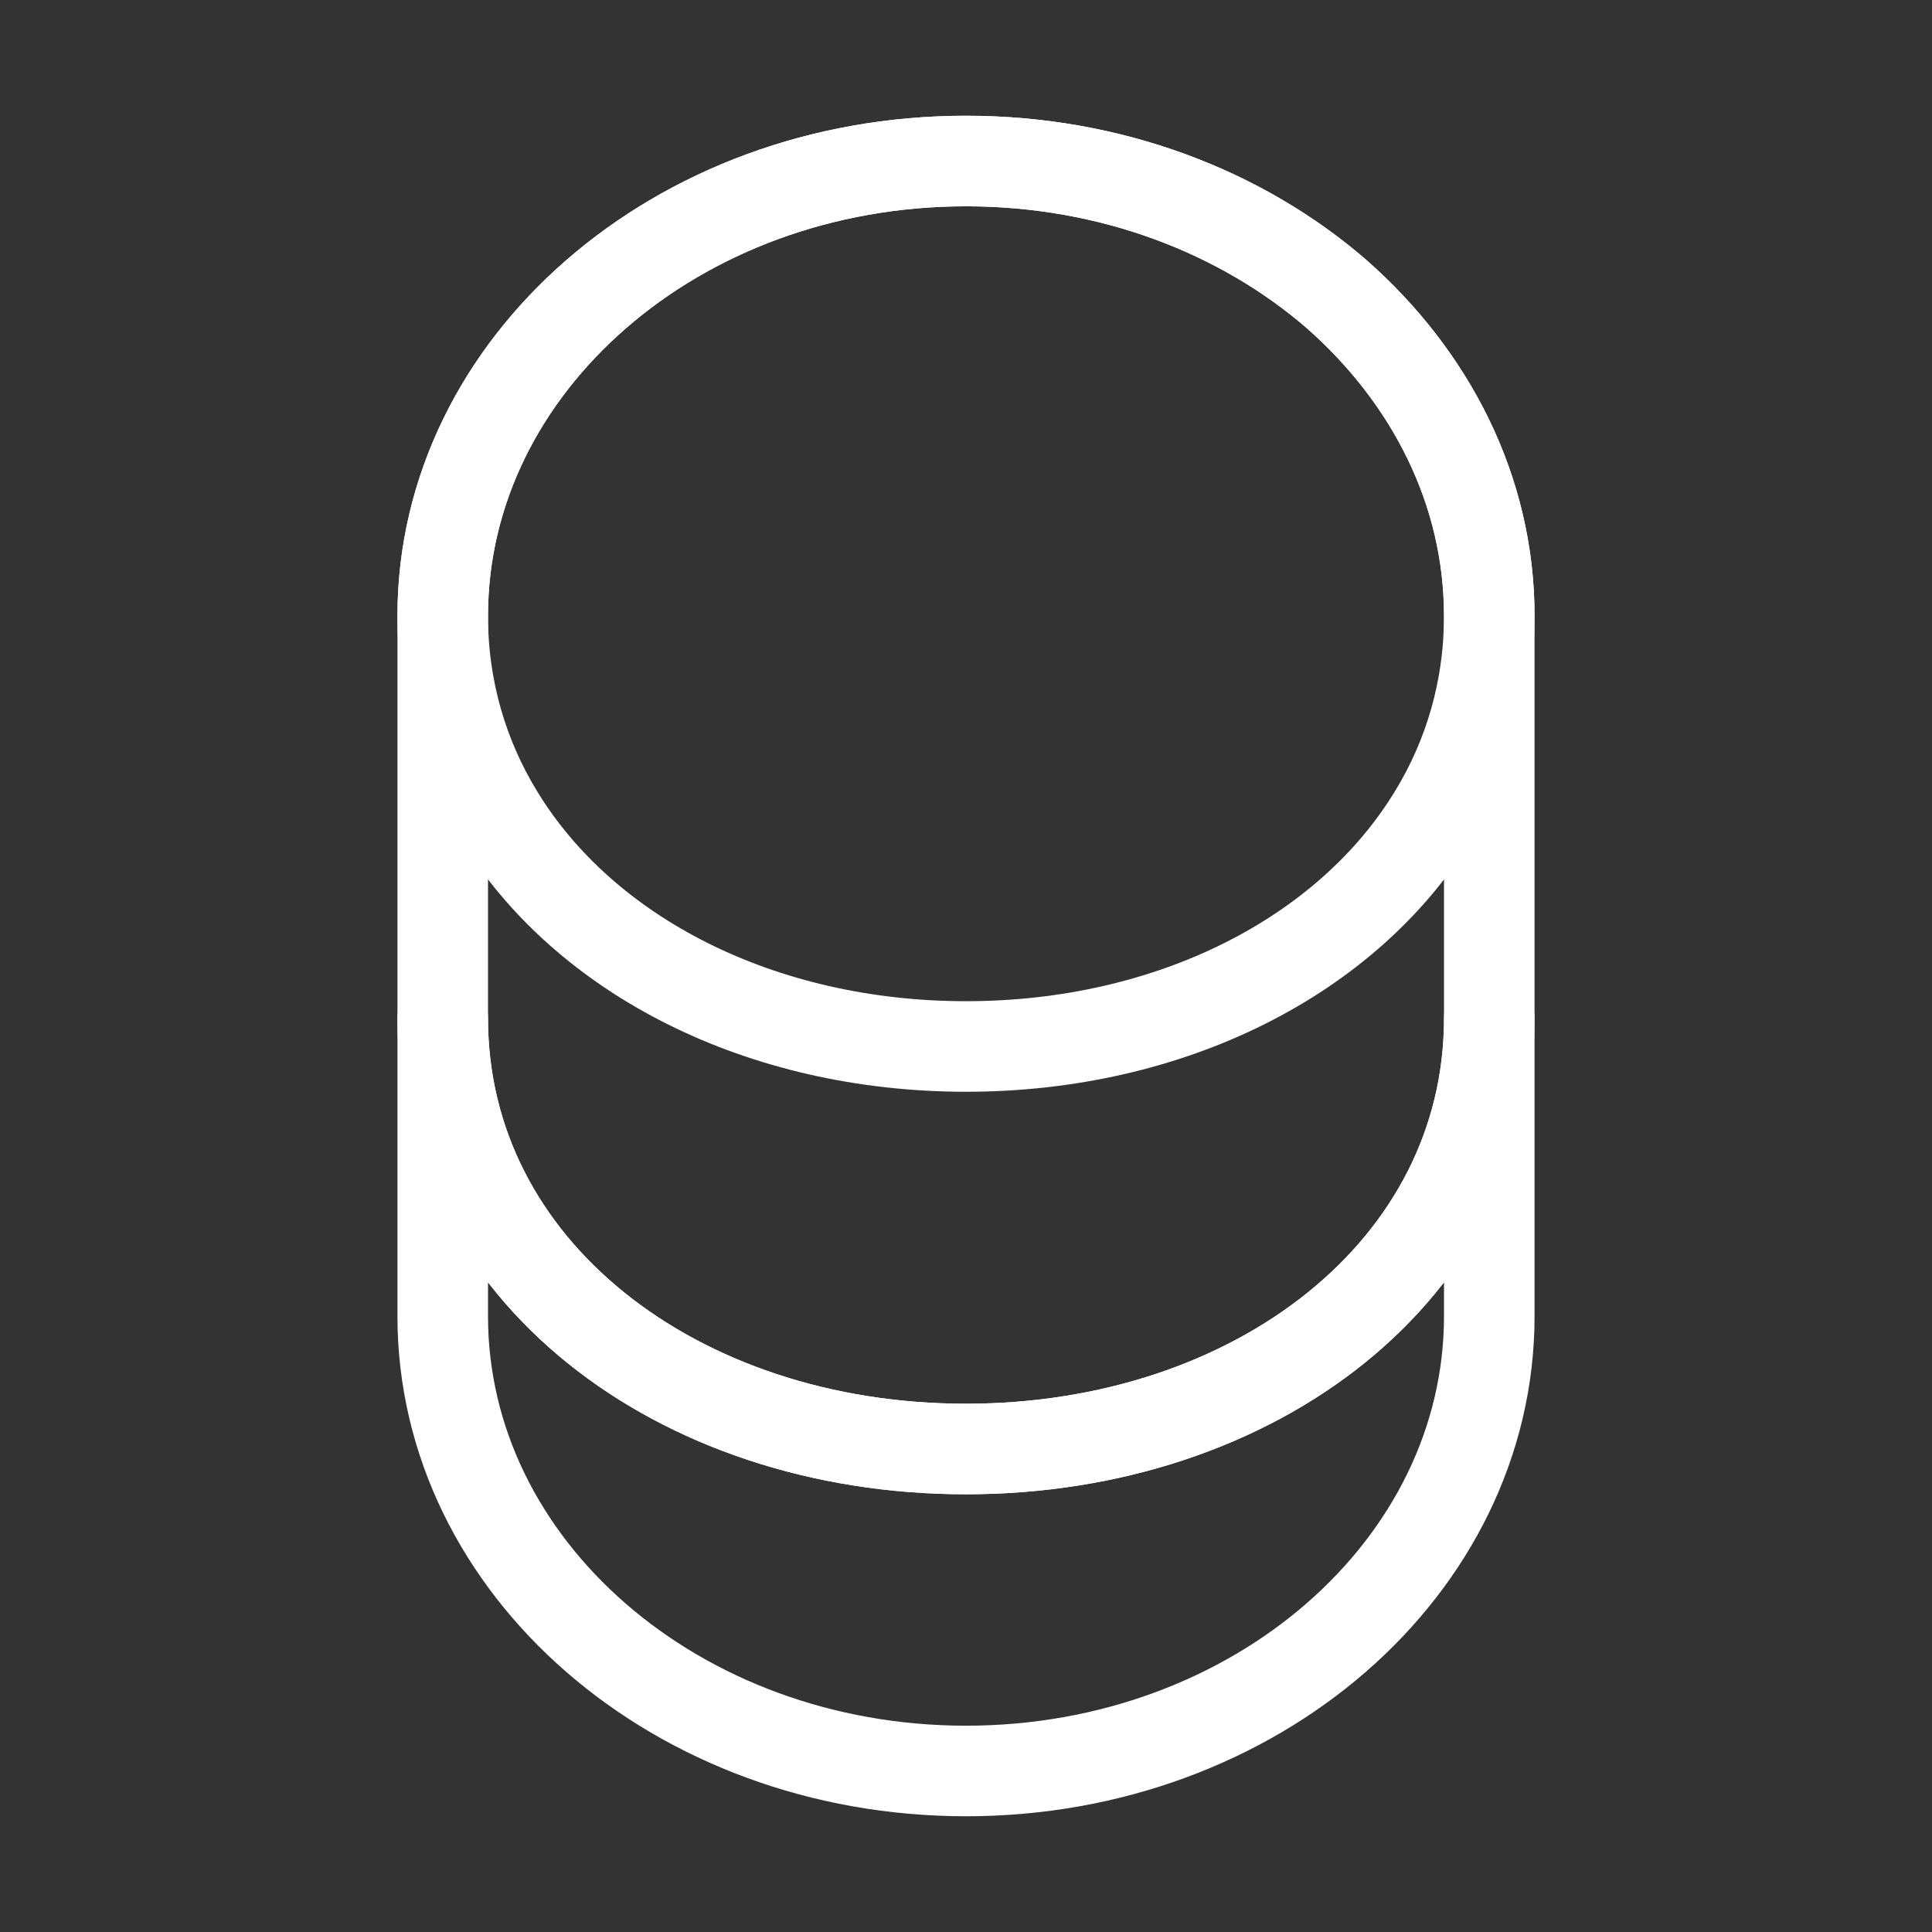<svg width="32" height="32" viewBox="0 0 32 32" fill="none" xmlns="http://www.w3.org/2000/svg">
<rect x="0" y="0" width="32" height="32" fill="#333333" stroke="none"/>
<path d="M24.667 16.867V21.8C24.667 25.96 20.787 29.333 16 29.333C11.213 29.333 7.333 25.96 7.333 21.8V16.867C7.333 21.027 11.213 24 16 24C20.787 24 24.667 21.027 24.667 16.867Z" stroke="white" stroke-width="1.5" stroke-linecap="round" stroke-linejoin="round"/>
<path d="M24.667 10.2C24.667 11.413 24.334 12.533 23.747 13.493C22.32 15.84 19.387 17.333 16 17.333C12.614 17.333 9.68 15.84 8.254 13.493C7.667 12.533 7.333 11.413 7.333 10.2C7.333 8.12 8.307 6.24 9.867 4.88C11.44 3.507 13.6 2.667 16 2.667C18.4 2.667 20.56 3.507 22.134 4.867C23.694 6.24 24.667 8.12 24.667 10.2Z" stroke="white" stroke-width="1.5" stroke-linecap="round" stroke-linejoin="round"/>
<path d="M24.667 10.2V16.867C24.667 21.027 20.787 24 16 24C11.213 24 7.333 21.027 7.333 16.867V10.2C7.333 6.04 11.213 2.667 16 2.667C18.4 2.667 20.56 3.507 22.134 4.867C23.694 6.24 24.667 8.12 24.667 10.2Z" stroke="white" stroke-width="1.5" stroke-linecap="round" stroke-linejoin="round"/>
</svg>
